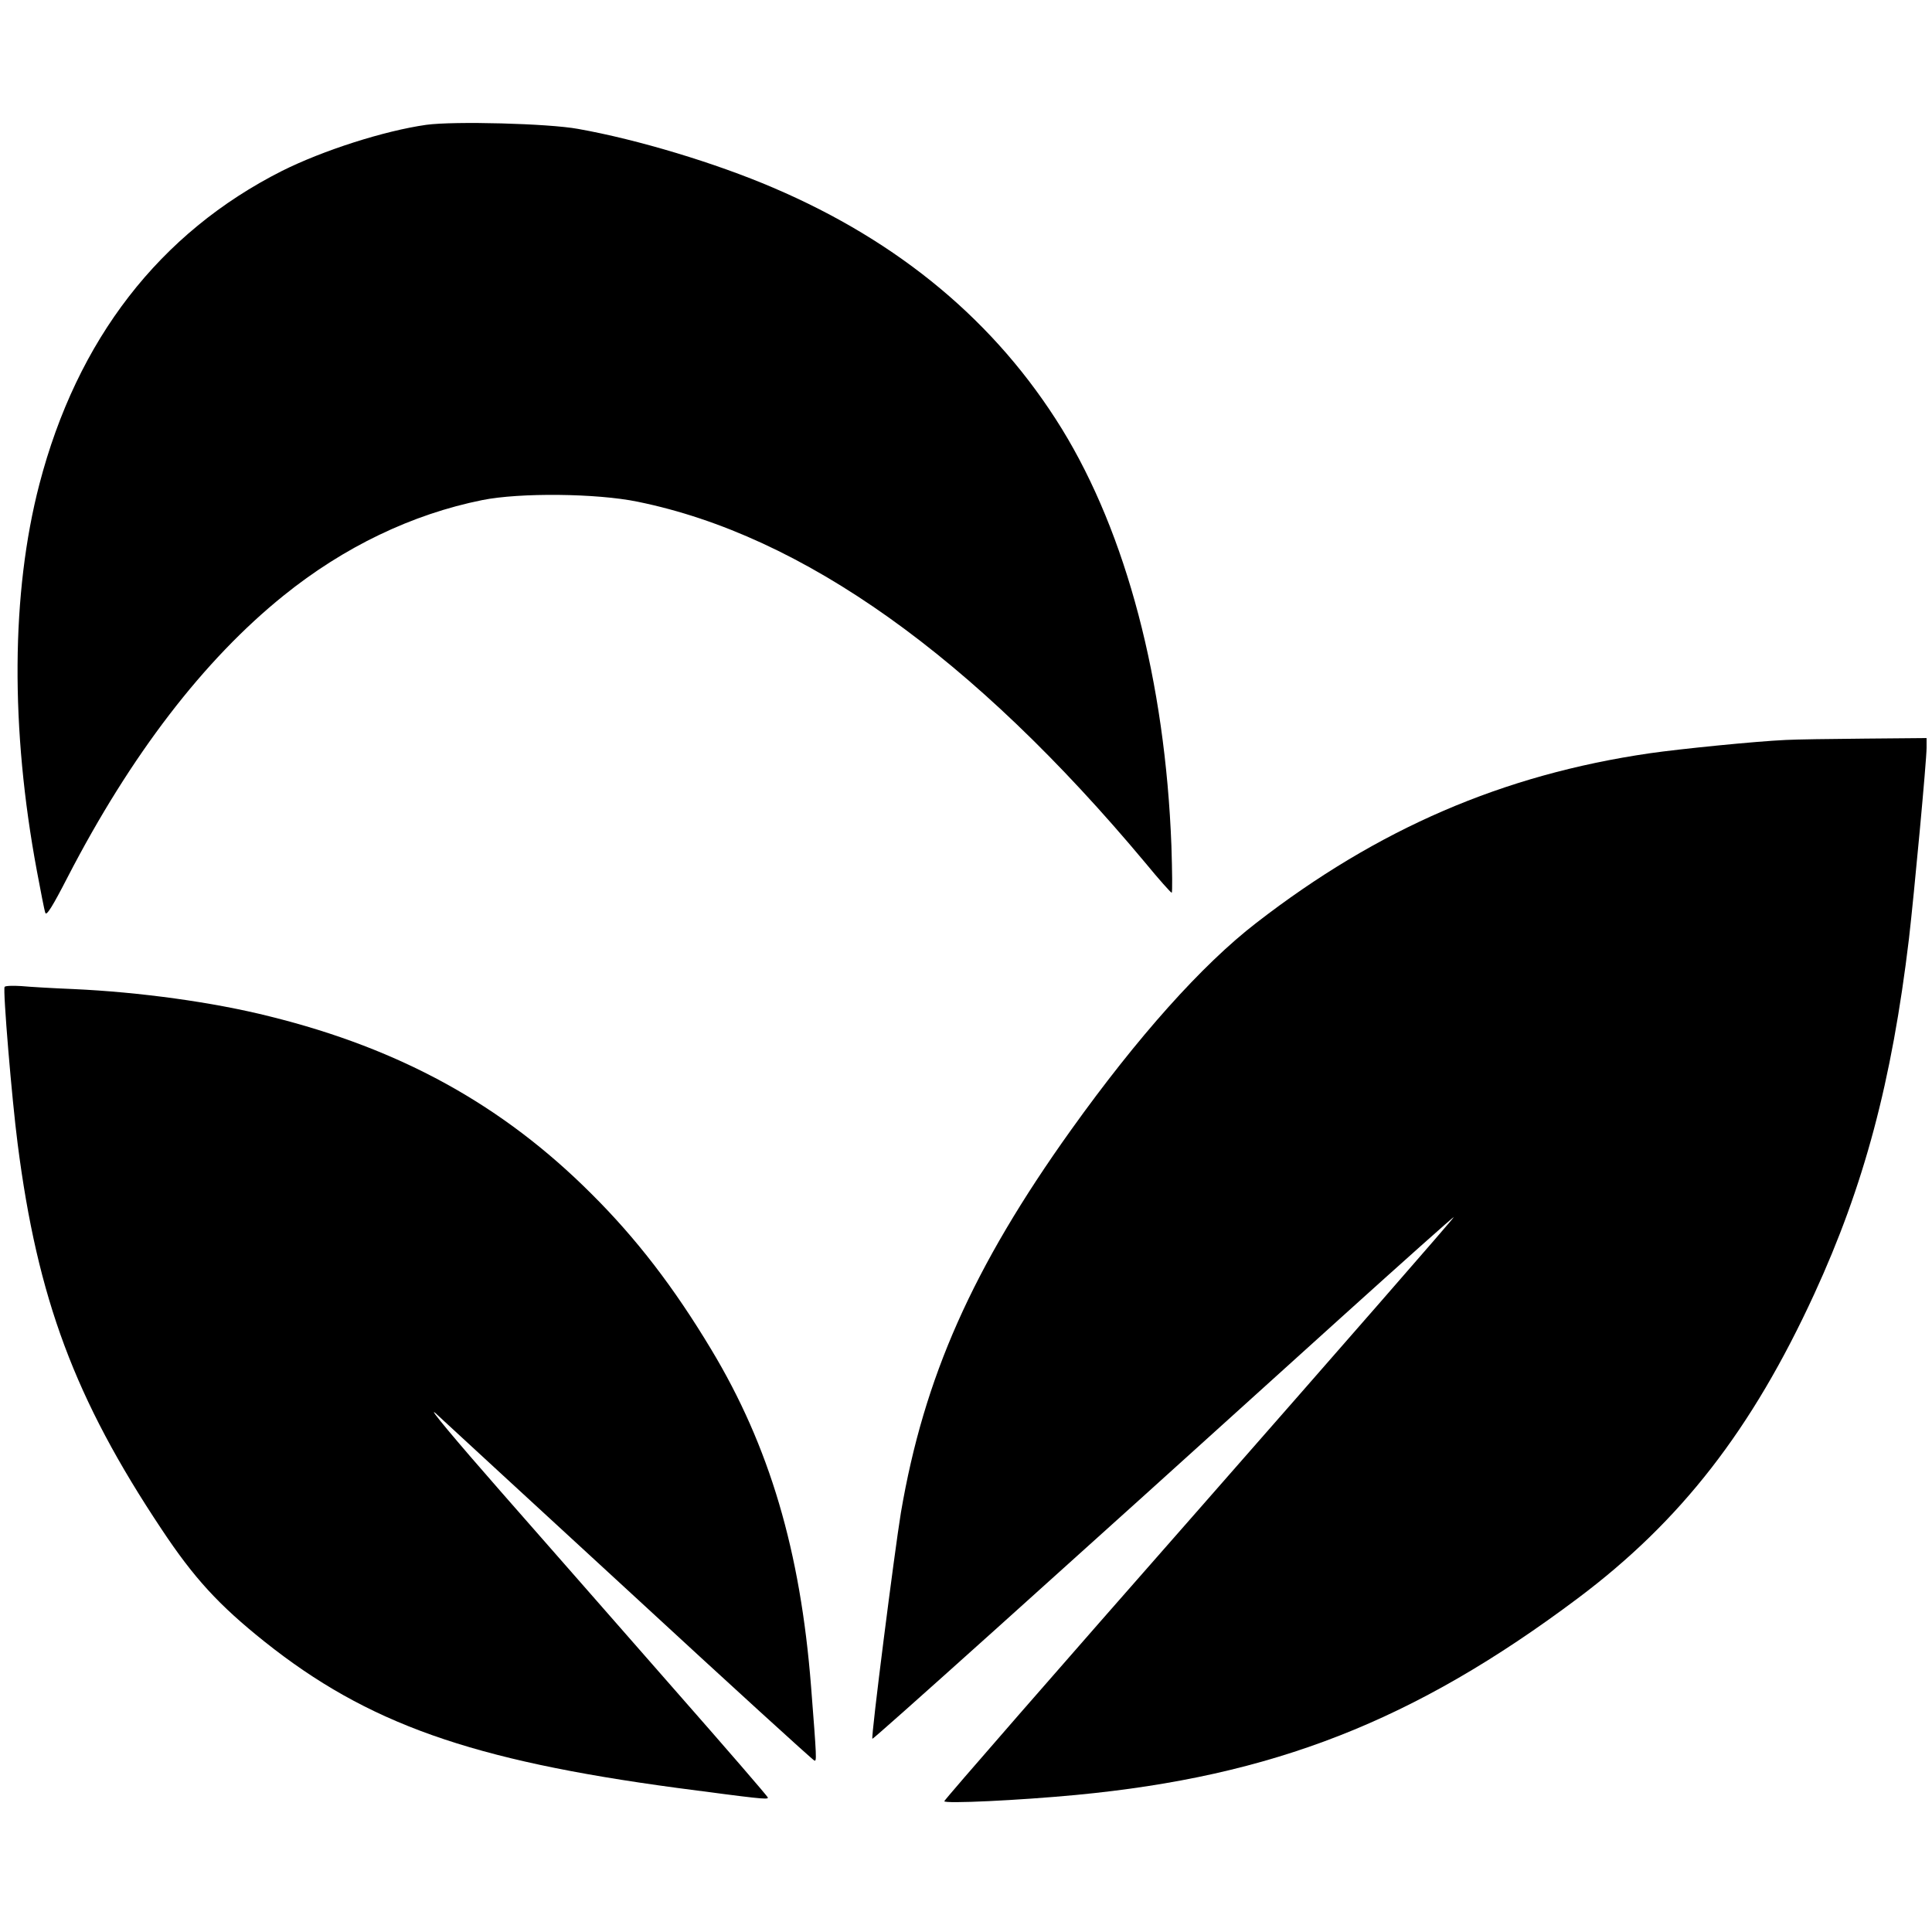 <?xml version="1.0" standalone="no"?>
<!DOCTYPE svg PUBLIC "-//W3C//DTD SVG 20010904//EN"
 "http://www.w3.org/TR/2001/REC-SVG-20010904/DTD/svg10.dtd">
<svg version="1.0" xmlns="http://www.w3.org/2000/svg"
 width="712pt" height="712pt" viewBox="0 0 712 712"
 preserveAspectRatio="xMidYMid meet">
<g transform="translate(0,712) scale(0.1,-0.1)"
fill="#000000" stroke="none">
<path d="M1571 6660 c-155 -22 -380 -94 -532 -170 -451 -228 -755 -621 -894
-1155 -104 -400 -107 -900 -9 -1425 14 -74 27 -143 31 -154 4 -13 27 24 82
131 233 451 502 801 796 1038 223 180 474 300 732 352 139 28 423 25 573 -6
609 -124 1236 -571 1871 -1331 50 -61 94 -110 97 -110 3 0 2 78 -1 173 -23
607 -166 1150 -404 1537 -242 392 -597 689 -1063 888 -212 91 -500 178 -720
217 -109 20 -457 29 -559 15z"/>
<path d="M6580 4393 c-110 -5 -389 -33 -500 -49 -542 -79 -1002 -278 -1450
-625 -201 -155 -438 -421 -682 -762 -364 -509 -543 -913 -628 -1412 -23 -140
-111 -828 -105 -833 3 -3 645 573 1729 1554 226 204 412 370 414 369 2 -2
-420 -485 -937 -1074 -518 -589 -941 -1074 -941 -1079 0 -10 274 3 485 23 726
69 1246 272 1850 725 380 285 641 621 871 1121 184 400 286 783 349 1309 19
164 65 657 65 704 l0 36 -227 -2 c-126 -1 -257 -3 -293 -5z"/>
<path d="M17 3483 c-7 -10 27 -417 48 -578 73 -571 211 -941 530 -1420 120
-181 211 -280 380 -415 379 -302 761 -437 1520 -539 296 -39 335 -44 335 -36
0 4 -155 183 -344 398 -189 216 -478 545 -642 732 -164 187 -272 316 -239 287
32 -30 357 -329 722 -665 365 -337 669 -614 674 -615 9 -4 9 5 -12 273 -39
499 -153 885 -368 1242 -137 228 -275 408 -441 573 -326 326 -701 534 -1185
654 -210 53 -482 90 -725 101 -74 3 -160 8 -192 11 -31 2 -59 1 -61 -3z"/>
</g>
</svg>
